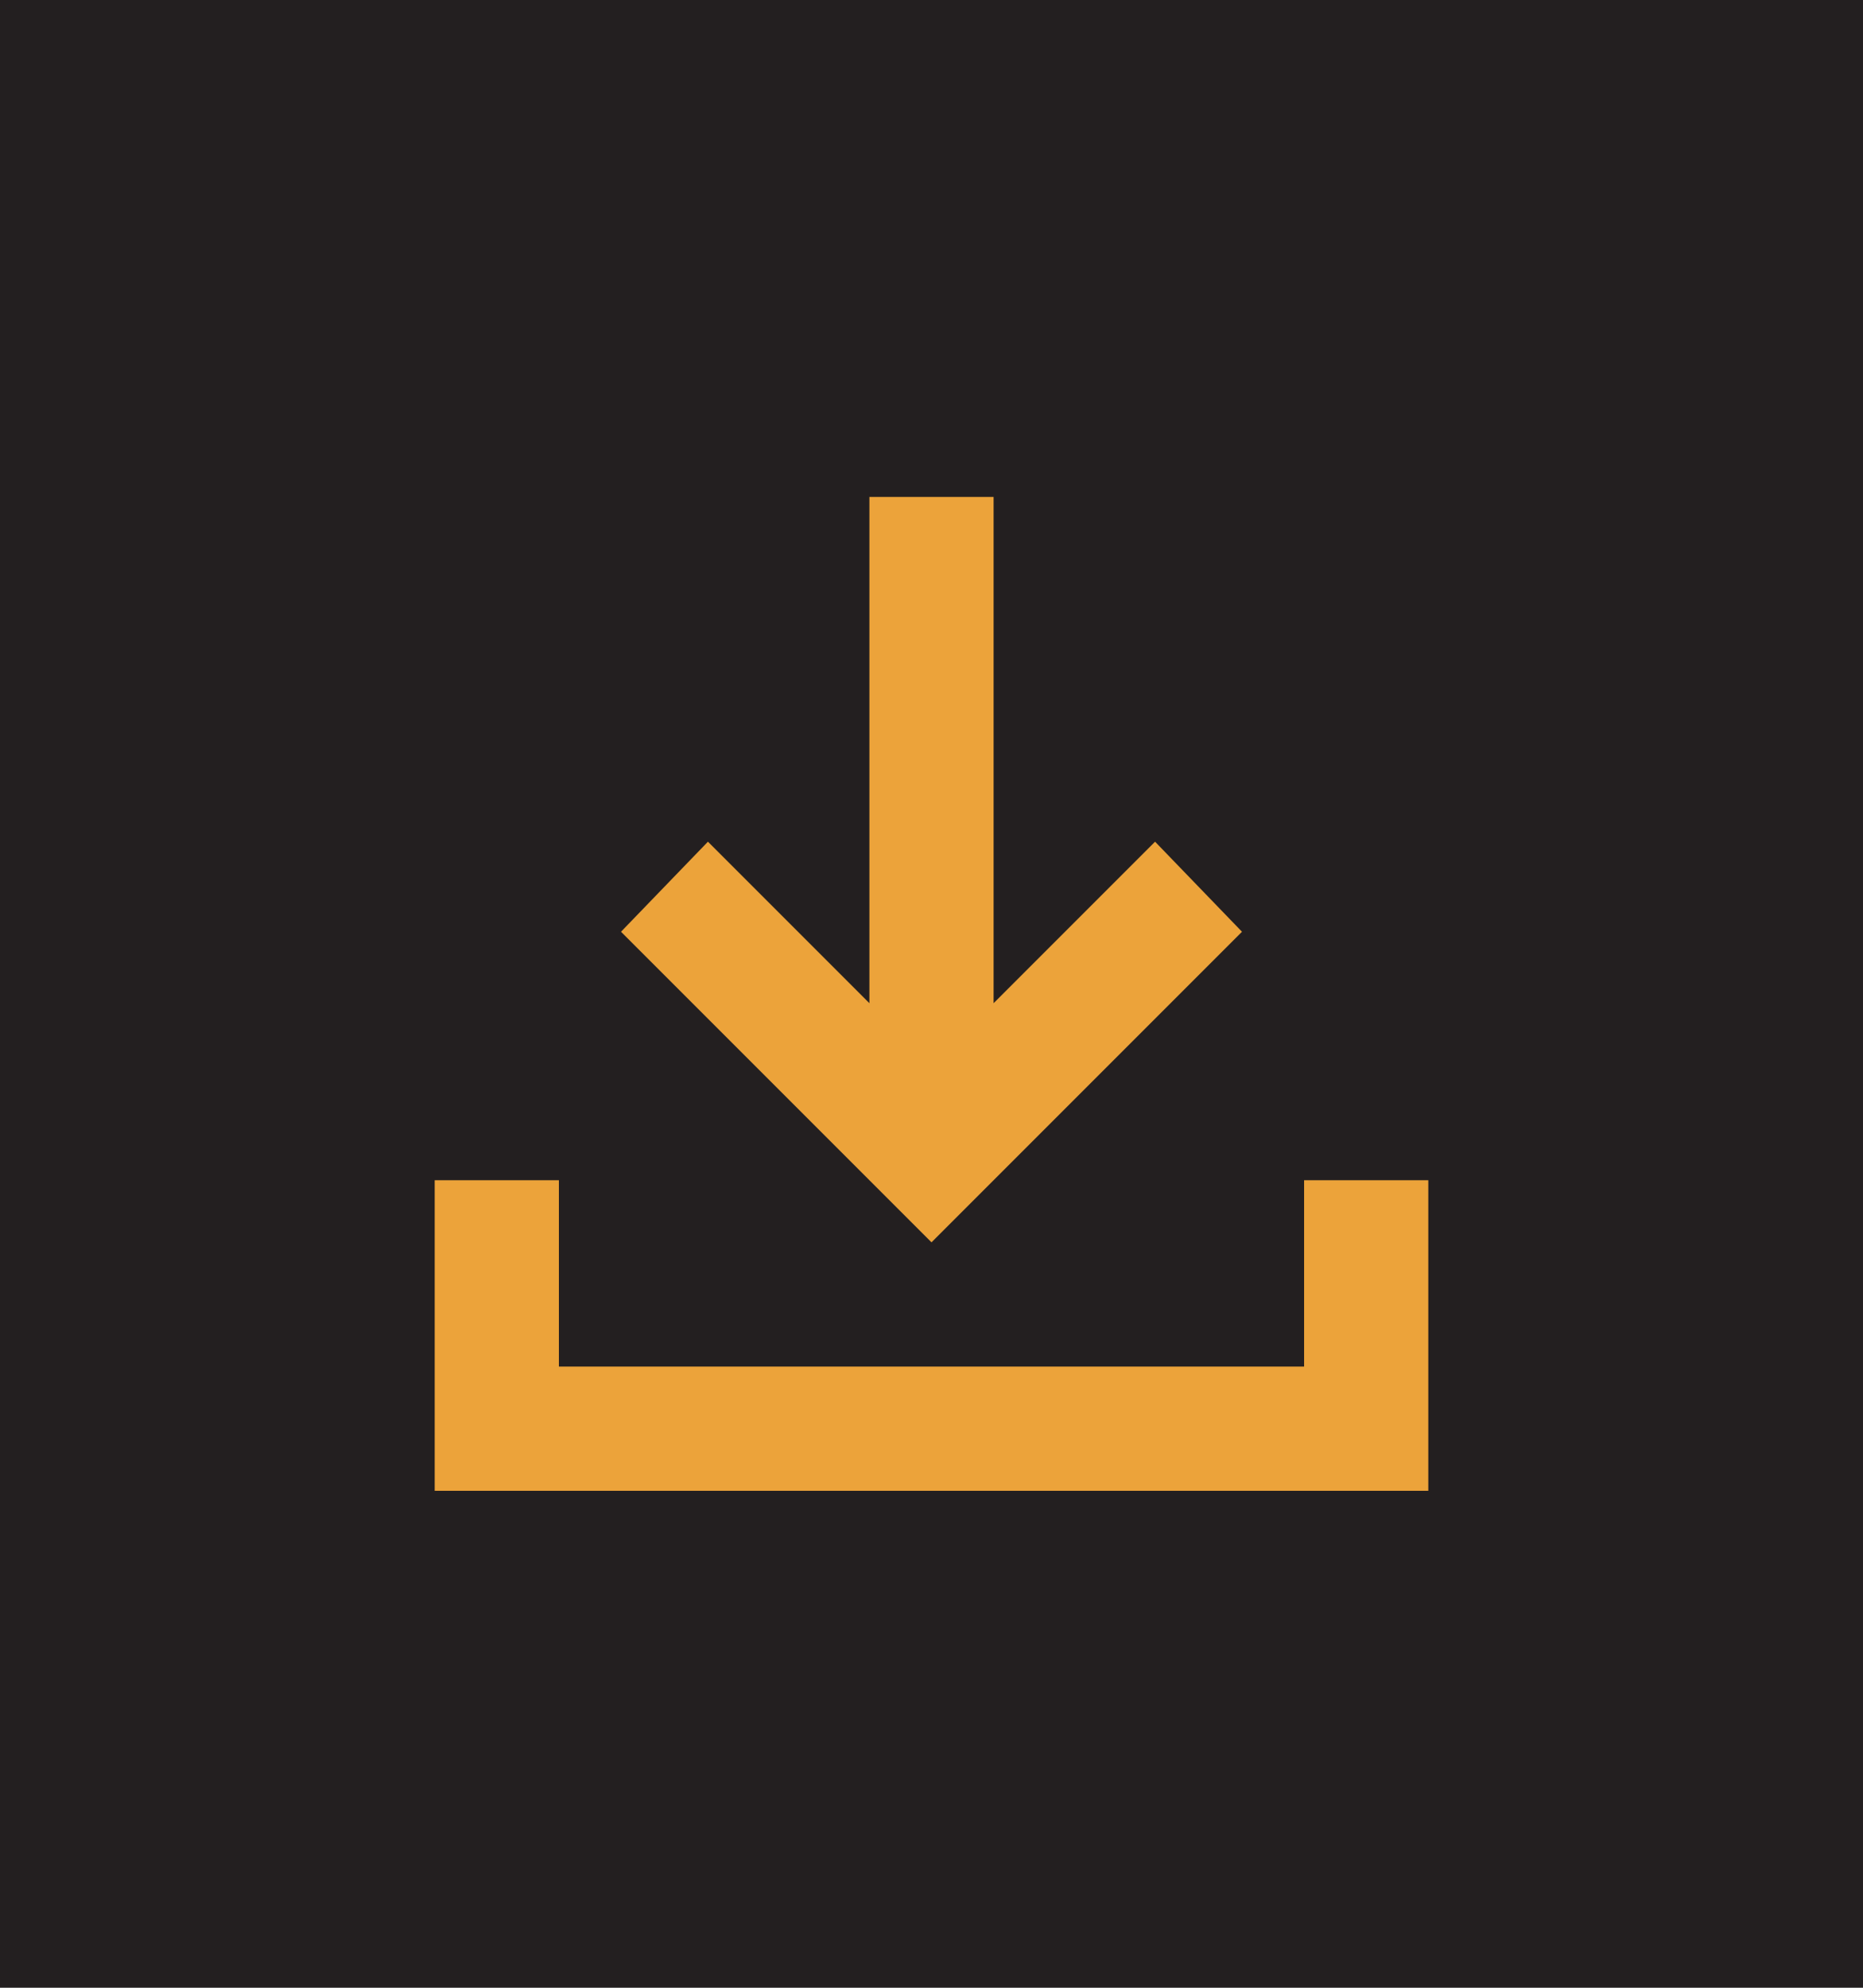 <svg width="30" height="32" viewBox="0 0 30 32" fill="none" xmlns="http://www.w3.org/2000/svg">
<rect width="30" height="32" fill="#231F20"/>
<path d="M15 20L10 15L11.4 13.55L14 16.15V8H16V16.15L18.6 13.55L20 15L15 20ZM7 24V19H9V22H21V19H23V24H7Z" fill="#ECA33A"/>
</svg>
